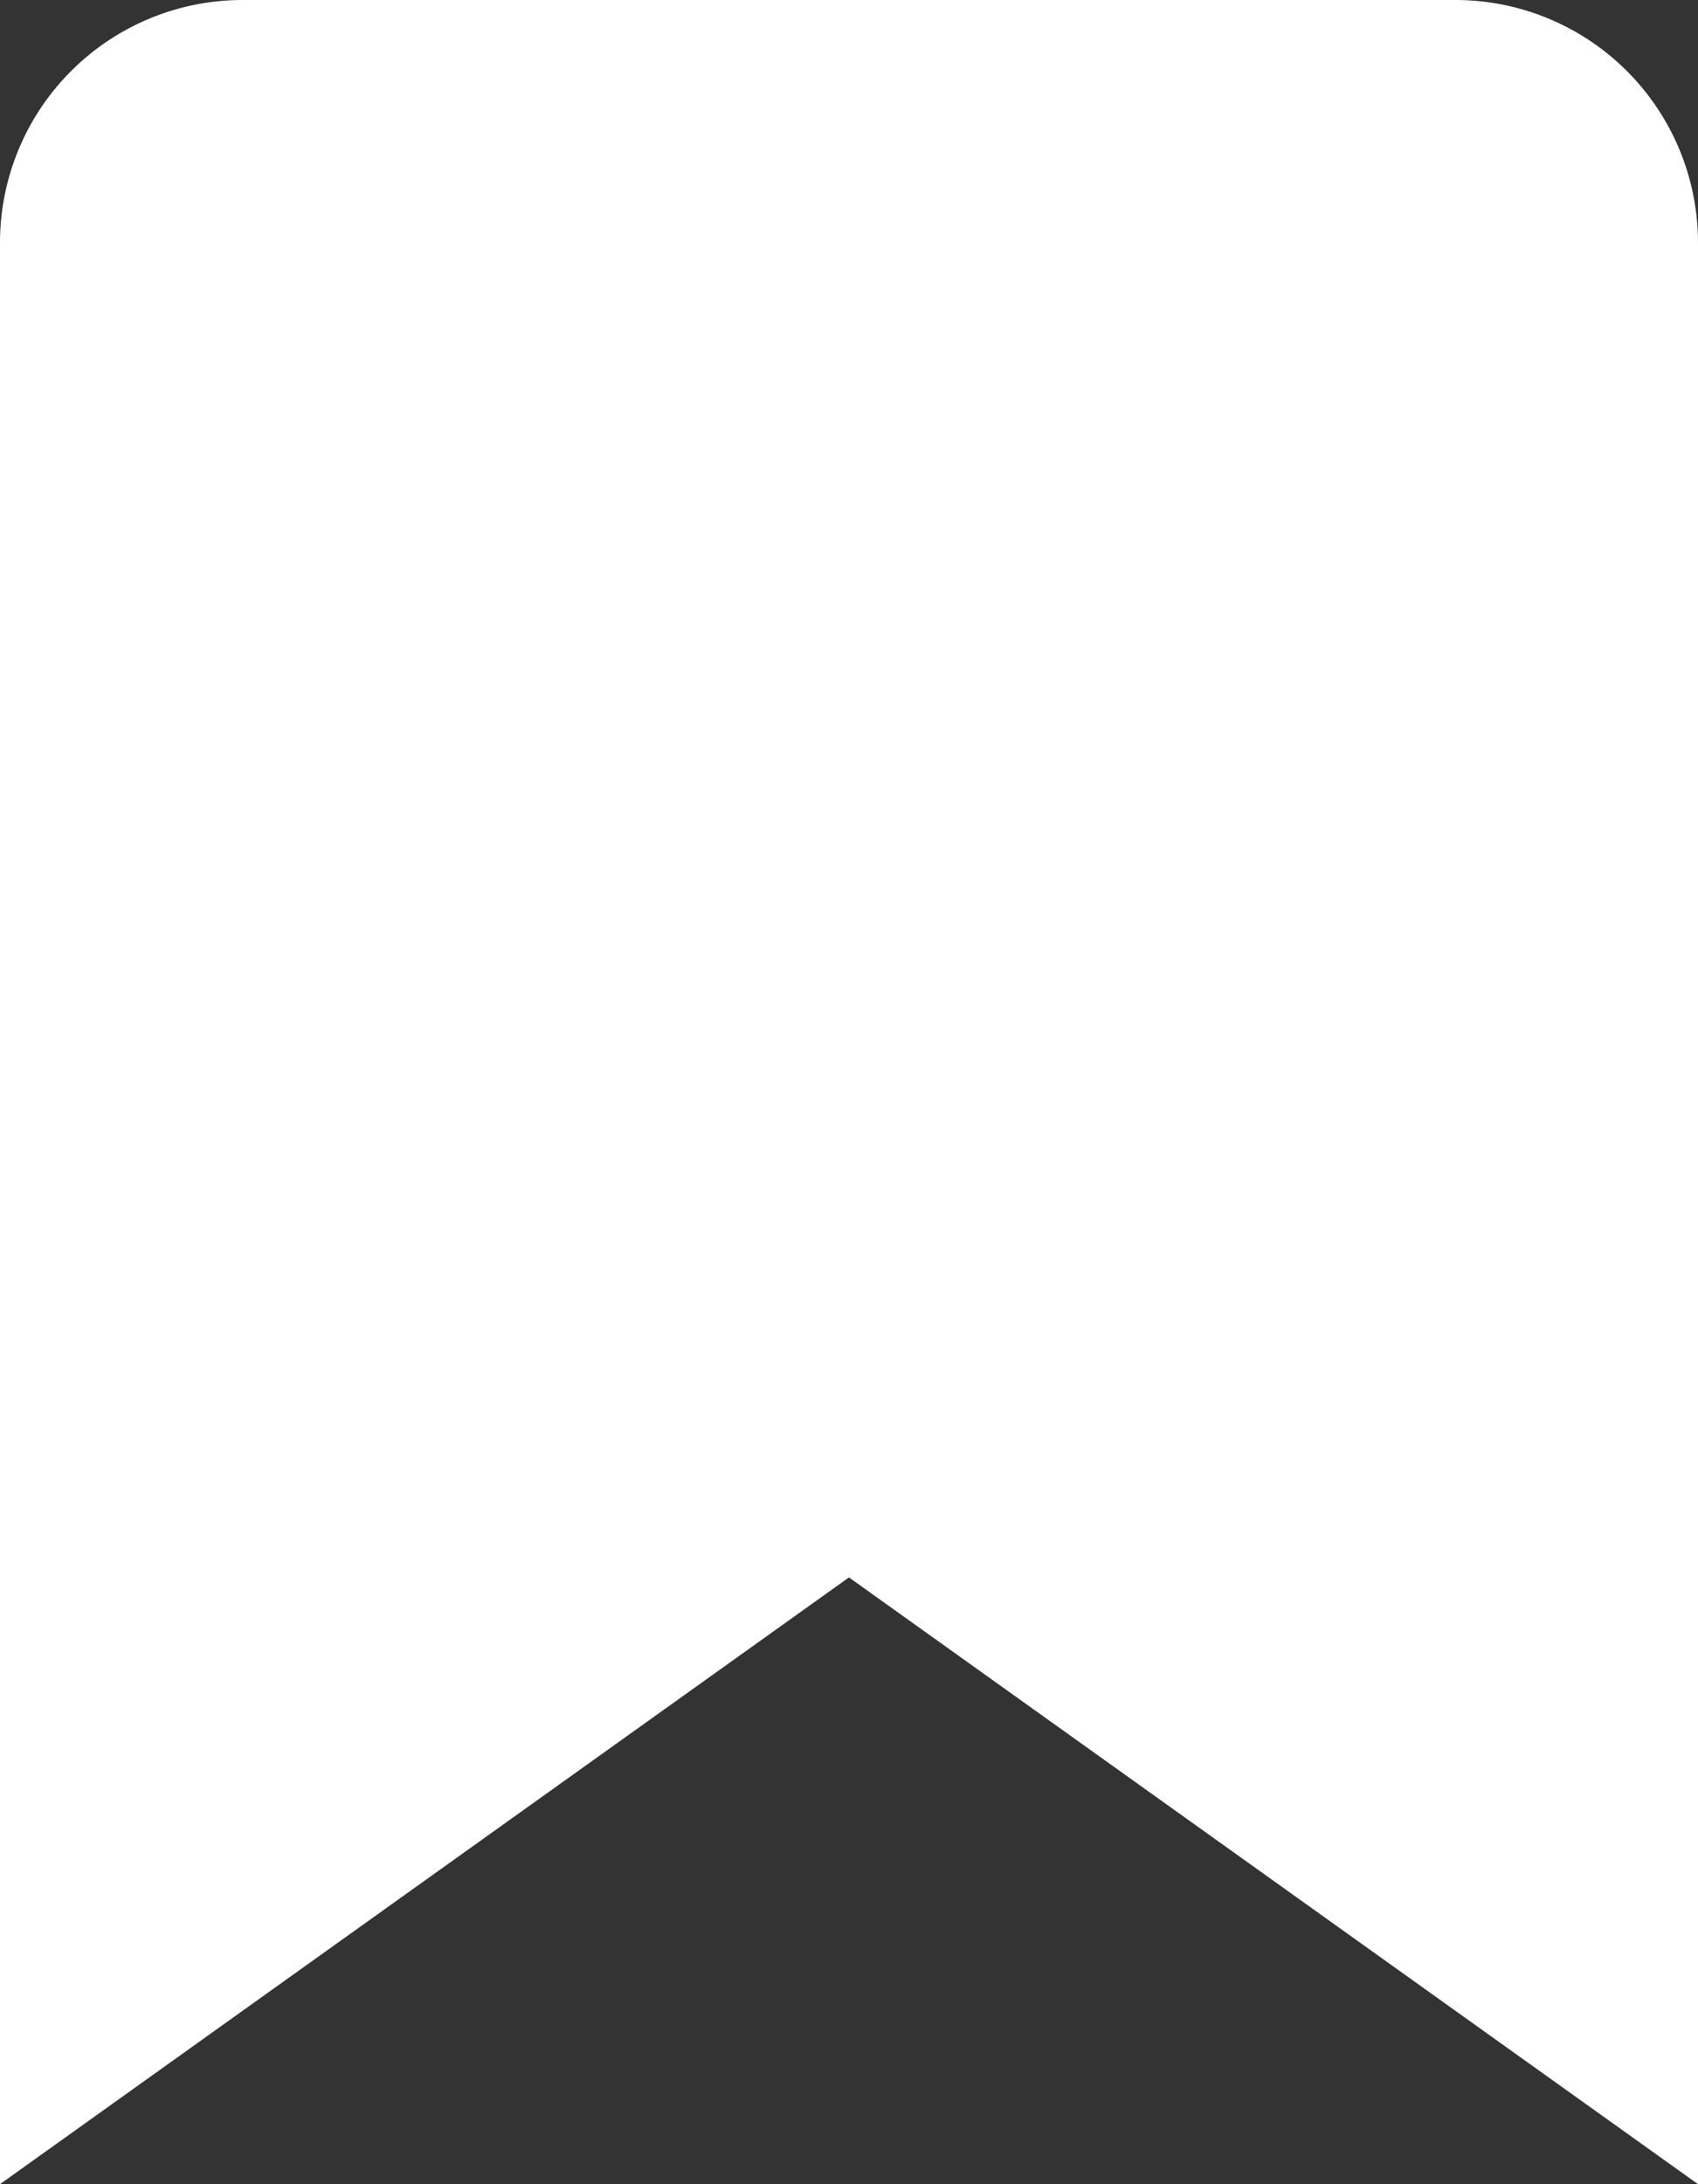 <svg id="inactive_fav" data-name="inactive/fav" xmlns="http://www.w3.org/2000/svg" width="18.667" height="24" viewBox="0 0 18.667 24">
  <rect x="0" y="0" width="18.667" height="24" fill="#333333" stroke="none"/>
  <g id="favourites">
    <path id="Path" d="M18.667,24,9.333,17.333,0,24V2.667A2.667,2.667,0,0,1,2.667,0H16a2.667,2.667,0,0,1,2.667,2.667Z" transform="translate(0)" fill="#fff"/>
  </g>
</svg>
